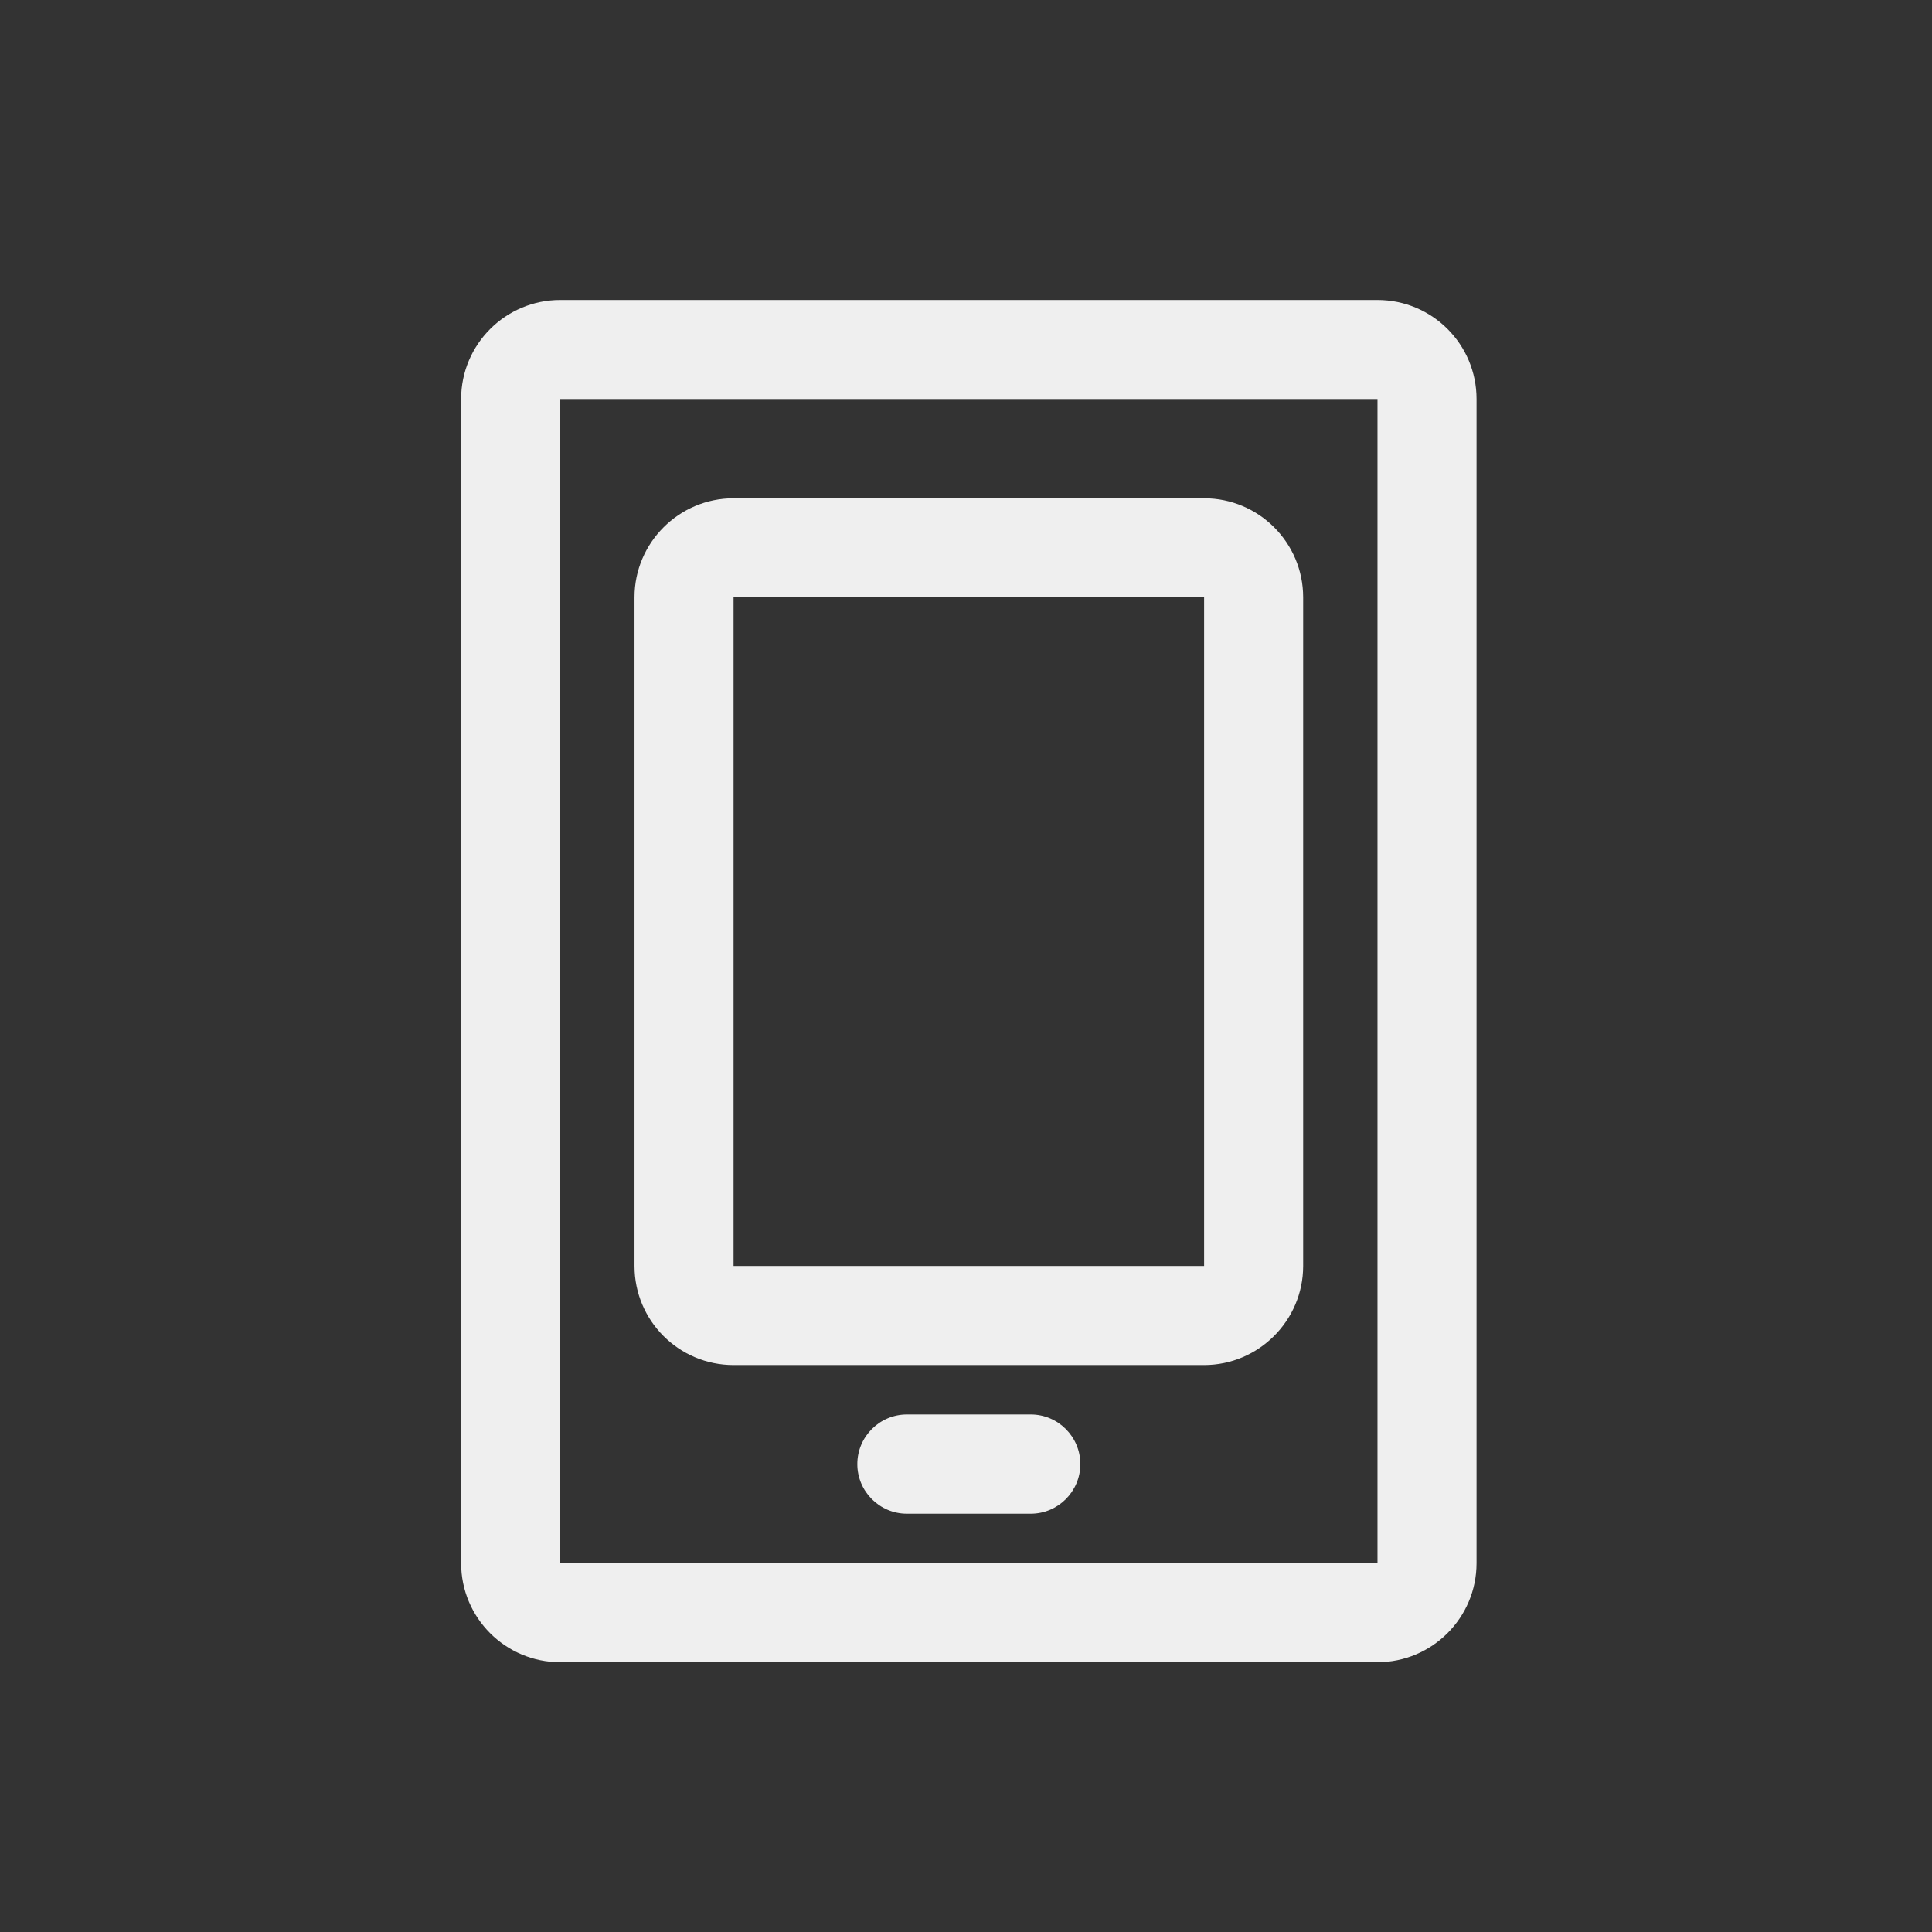 <?xml version="1.0" encoding="utf-8"?>
<!-- Uploaded to: SVG Repo, www.svgrepo.com, Generator: SVG Repo Mixer Tools -->
<svg width="800px" height="800px" viewBox="0 0 1024 1024" class="icon"  version="1.1" xmlns="http://www.w3.org/2000/svg"><rect x="0" y="0" width="1024" height="1024" fill="#333333" stroke="none"/><path d="M730.1 881H296.9c-29 0-52.5-23.5-52.5-52.5v-617c0-29 23.6-52.5 52.5-52.5h433.2c29 0 52.5 23.5 52.5 52.5v617c0 29-23.6 52.5-52.5 52.5zM296.9 211.5v617h433.2v-617H296.9z" fill="#efefef" /><path d="M638.2 723.5H388.8c-29 0-52.5-23.5-52.5-52.5V316.6c0-29 23.6-52.5 52.5-52.5h249.4c29 0 52.5 23.5 52.5 52.5V671c0 28.9-23.6 52.5-52.5 52.5z m-249.4-407V671h249.4V316.6H388.8zM480.7 749.7h65.6c14.5 0 26.3 11.8 26.3 26.3s-11.8 26.3-26.3 26.3h-65.6c-14.5 0-26.3-11.8-26.3-26.3s11.8-26.3 26.3-26.3z" fill="#efefef" /></svg>